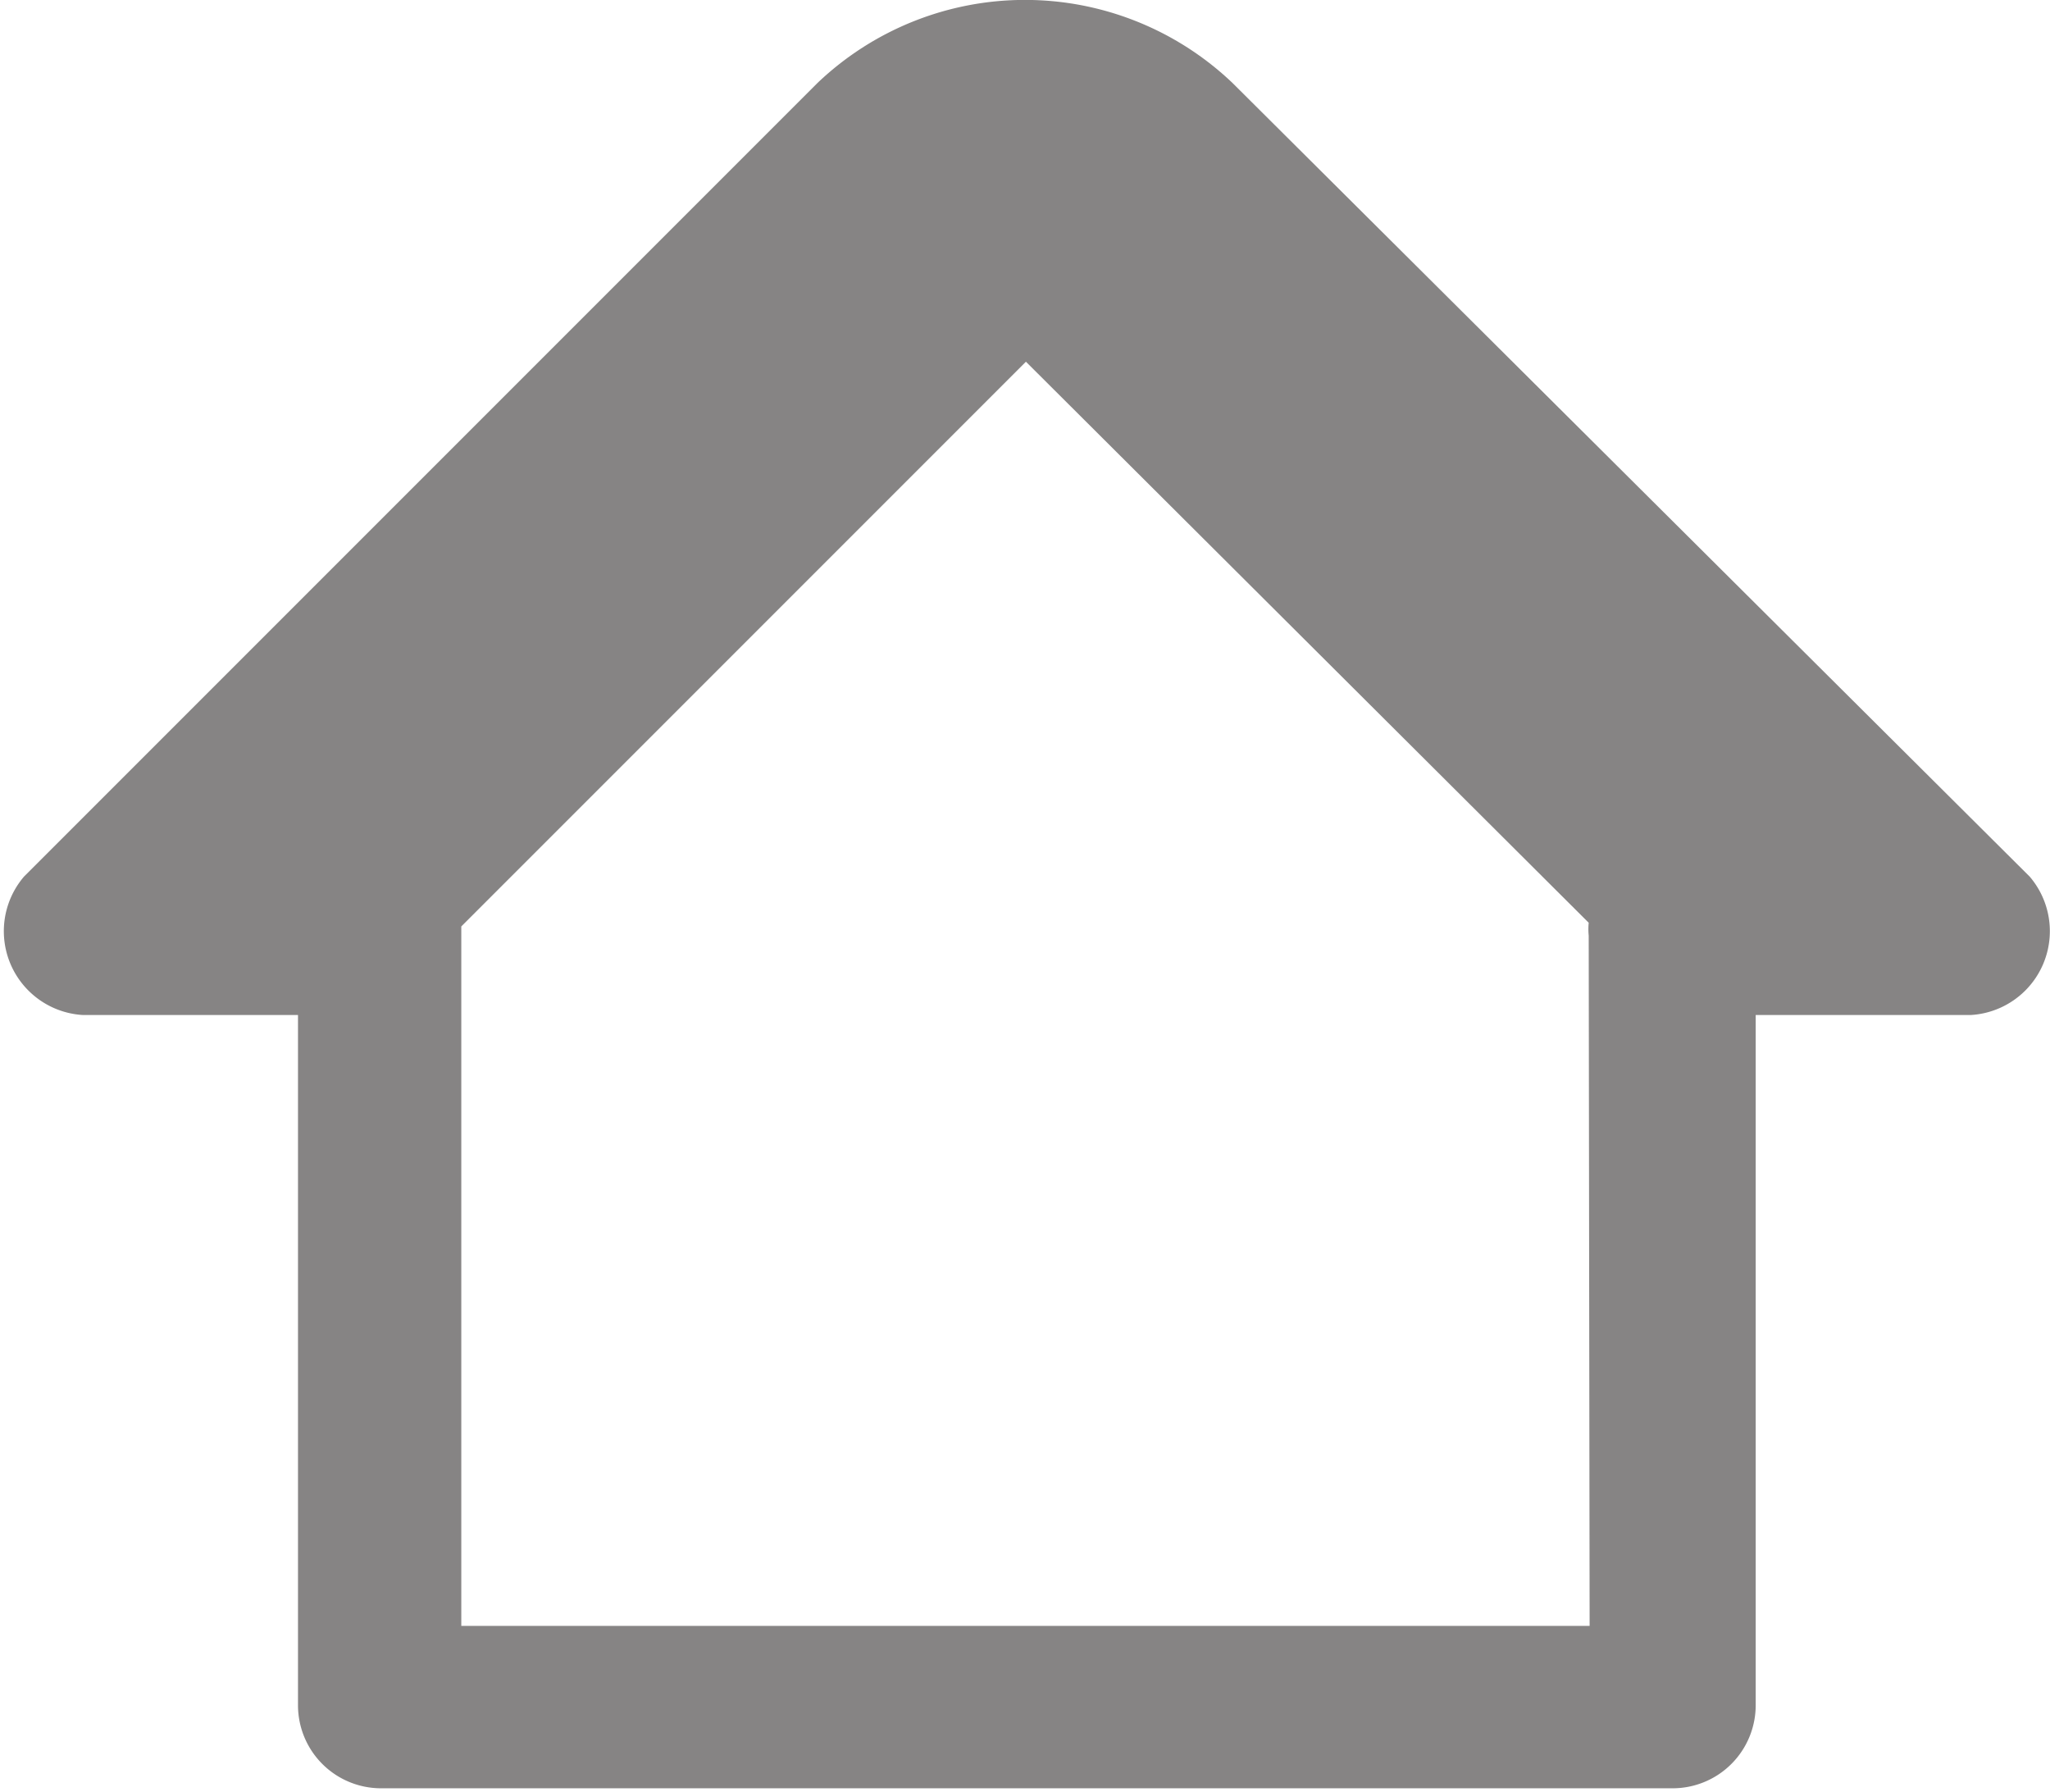 <svg xmlns="http://www.w3.org/2000/svg" viewBox="0 0 22.22 19.42"><defs><style>.cls-1{fill:#868484;}</style></defs><g id="Layer_2" data-name="Layer 2"><g id="Layer_2-2" data-name="Layer 2"><path class="cls-1" d="M22,9.5,13.36.9a3.26,3.26,0,0,0-4.5,0L.26,9.5A.91.91,0,0,0,.9,11H3.23v7.48a.9.9,0,0,0,.9.9h14a.9.9,0,0,0,.9-.9V11h2.33A.91.91,0,0,0,22,9.5Zm-4.77,8.12H5V10.14s0-.06,0-.1l6.12-6.12L17.22,10a.7.7,0,0,0,0,.14Z"/></g></g></svg>